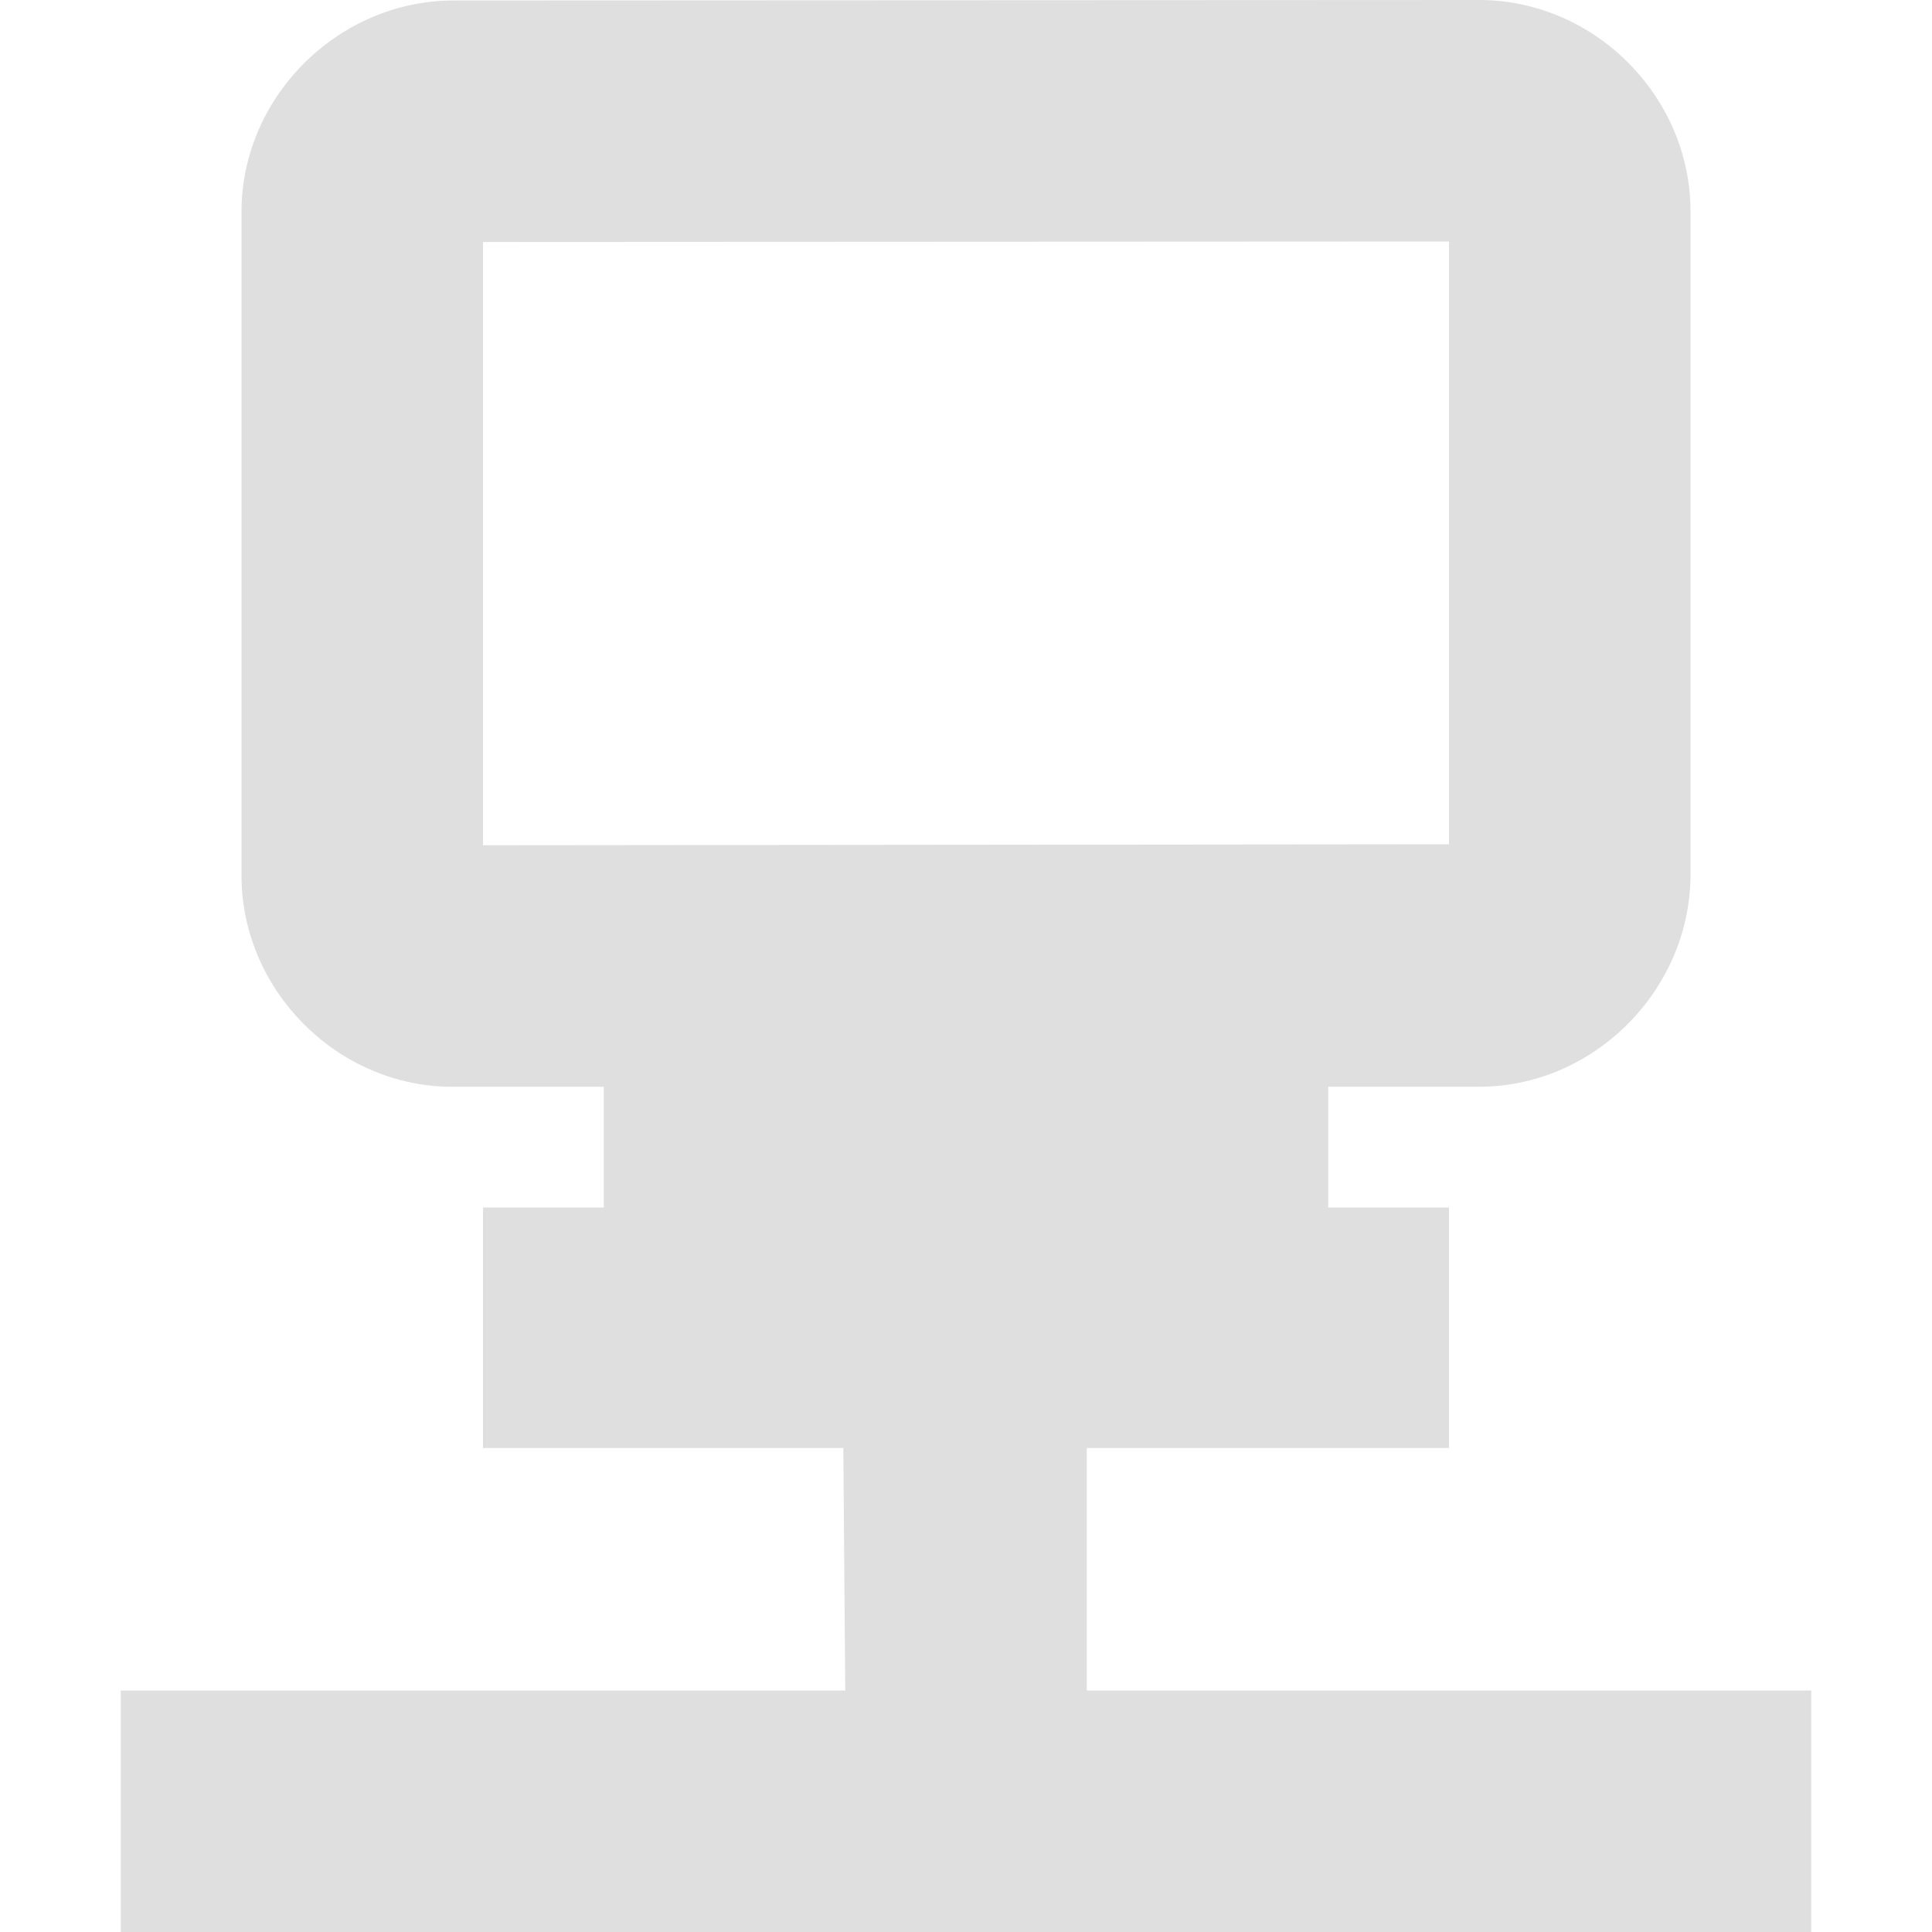<?xml version="1.0" encoding="UTF-8" standalone="no"?>
<!-- Created with Inkscape (http://www.inkscape.org/) -->

<svg
   width="16"
   height="16"
   viewBox="0 0 16 16"
   version="1.1"
   id="svg5"
   inkscape:version="1.2.2 (1:1.2.2+202305151914+b0a8486541)"
   sodipodi:docname="org.gnome.Settings-network-symbolic.svg"
   xmlns:inkscape="http://www.inkscape.org/namespaces/inkscape"
   xmlns:sodipodi="http://sodipodi.sourceforge.net/DTD/sodipodi-0.dtd"
   xmlns="http://www.w3.org/2000/svg"
   xmlns:svg="http://www.w3.org/2000/svg">
  <sodipodi:namedview
     id="namedview7"
     pagecolor="#ffffff"
     bordercolor="#000000"
     borderopacity="0.25"
     inkscape:showpageshadow="2"
     inkscape:pageopacity="0.0"
     inkscape:pagecheckerboard="0"
     inkscape:deskcolor="#d1d1d1"
     inkscape:document-units="px"
     showgrid="false"
     showguides="true"
     inkscape:zoom="50.375"
     inkscape:cx="8.0198511"
     inkscape:cy="8"
     inkscape:window-width="1920"
     inkscape:window-height="1008"
     inkscape:window-x="0"
     inkscape:window-y="0"
     inkscape:window-maximized="1"
     inkscape:current-layer="svg5" />
  <defs
     id="defs2" />
  <path
     d="m 12.25,0 -8.5,0.004 c -0.953,0.004 -1.75,0.801 -1.75,1.75 v 5.496 c 0,0.938 0.772,1.726 1.705,1.75 h 1.295 v 1 h -1 v 1.992 h 2.984 L 7,14 H 1 v 2 h 14 v -2 H 9 v -2.008 h 3 v -1.992 H 11 V 9 h 1.25 c 0.953,0 1.75,-0.805 1.75,-1.758 V 1.75 c 0,-0.953 -0.797,-1.75 -1.75,-1.75 z m -0.25,2 v 4.992 l -8,0.008 V 2.004 Z"
     style="fill:#dfdfdf;fill-opacity:1"
     id="path2992" />
</svg>
